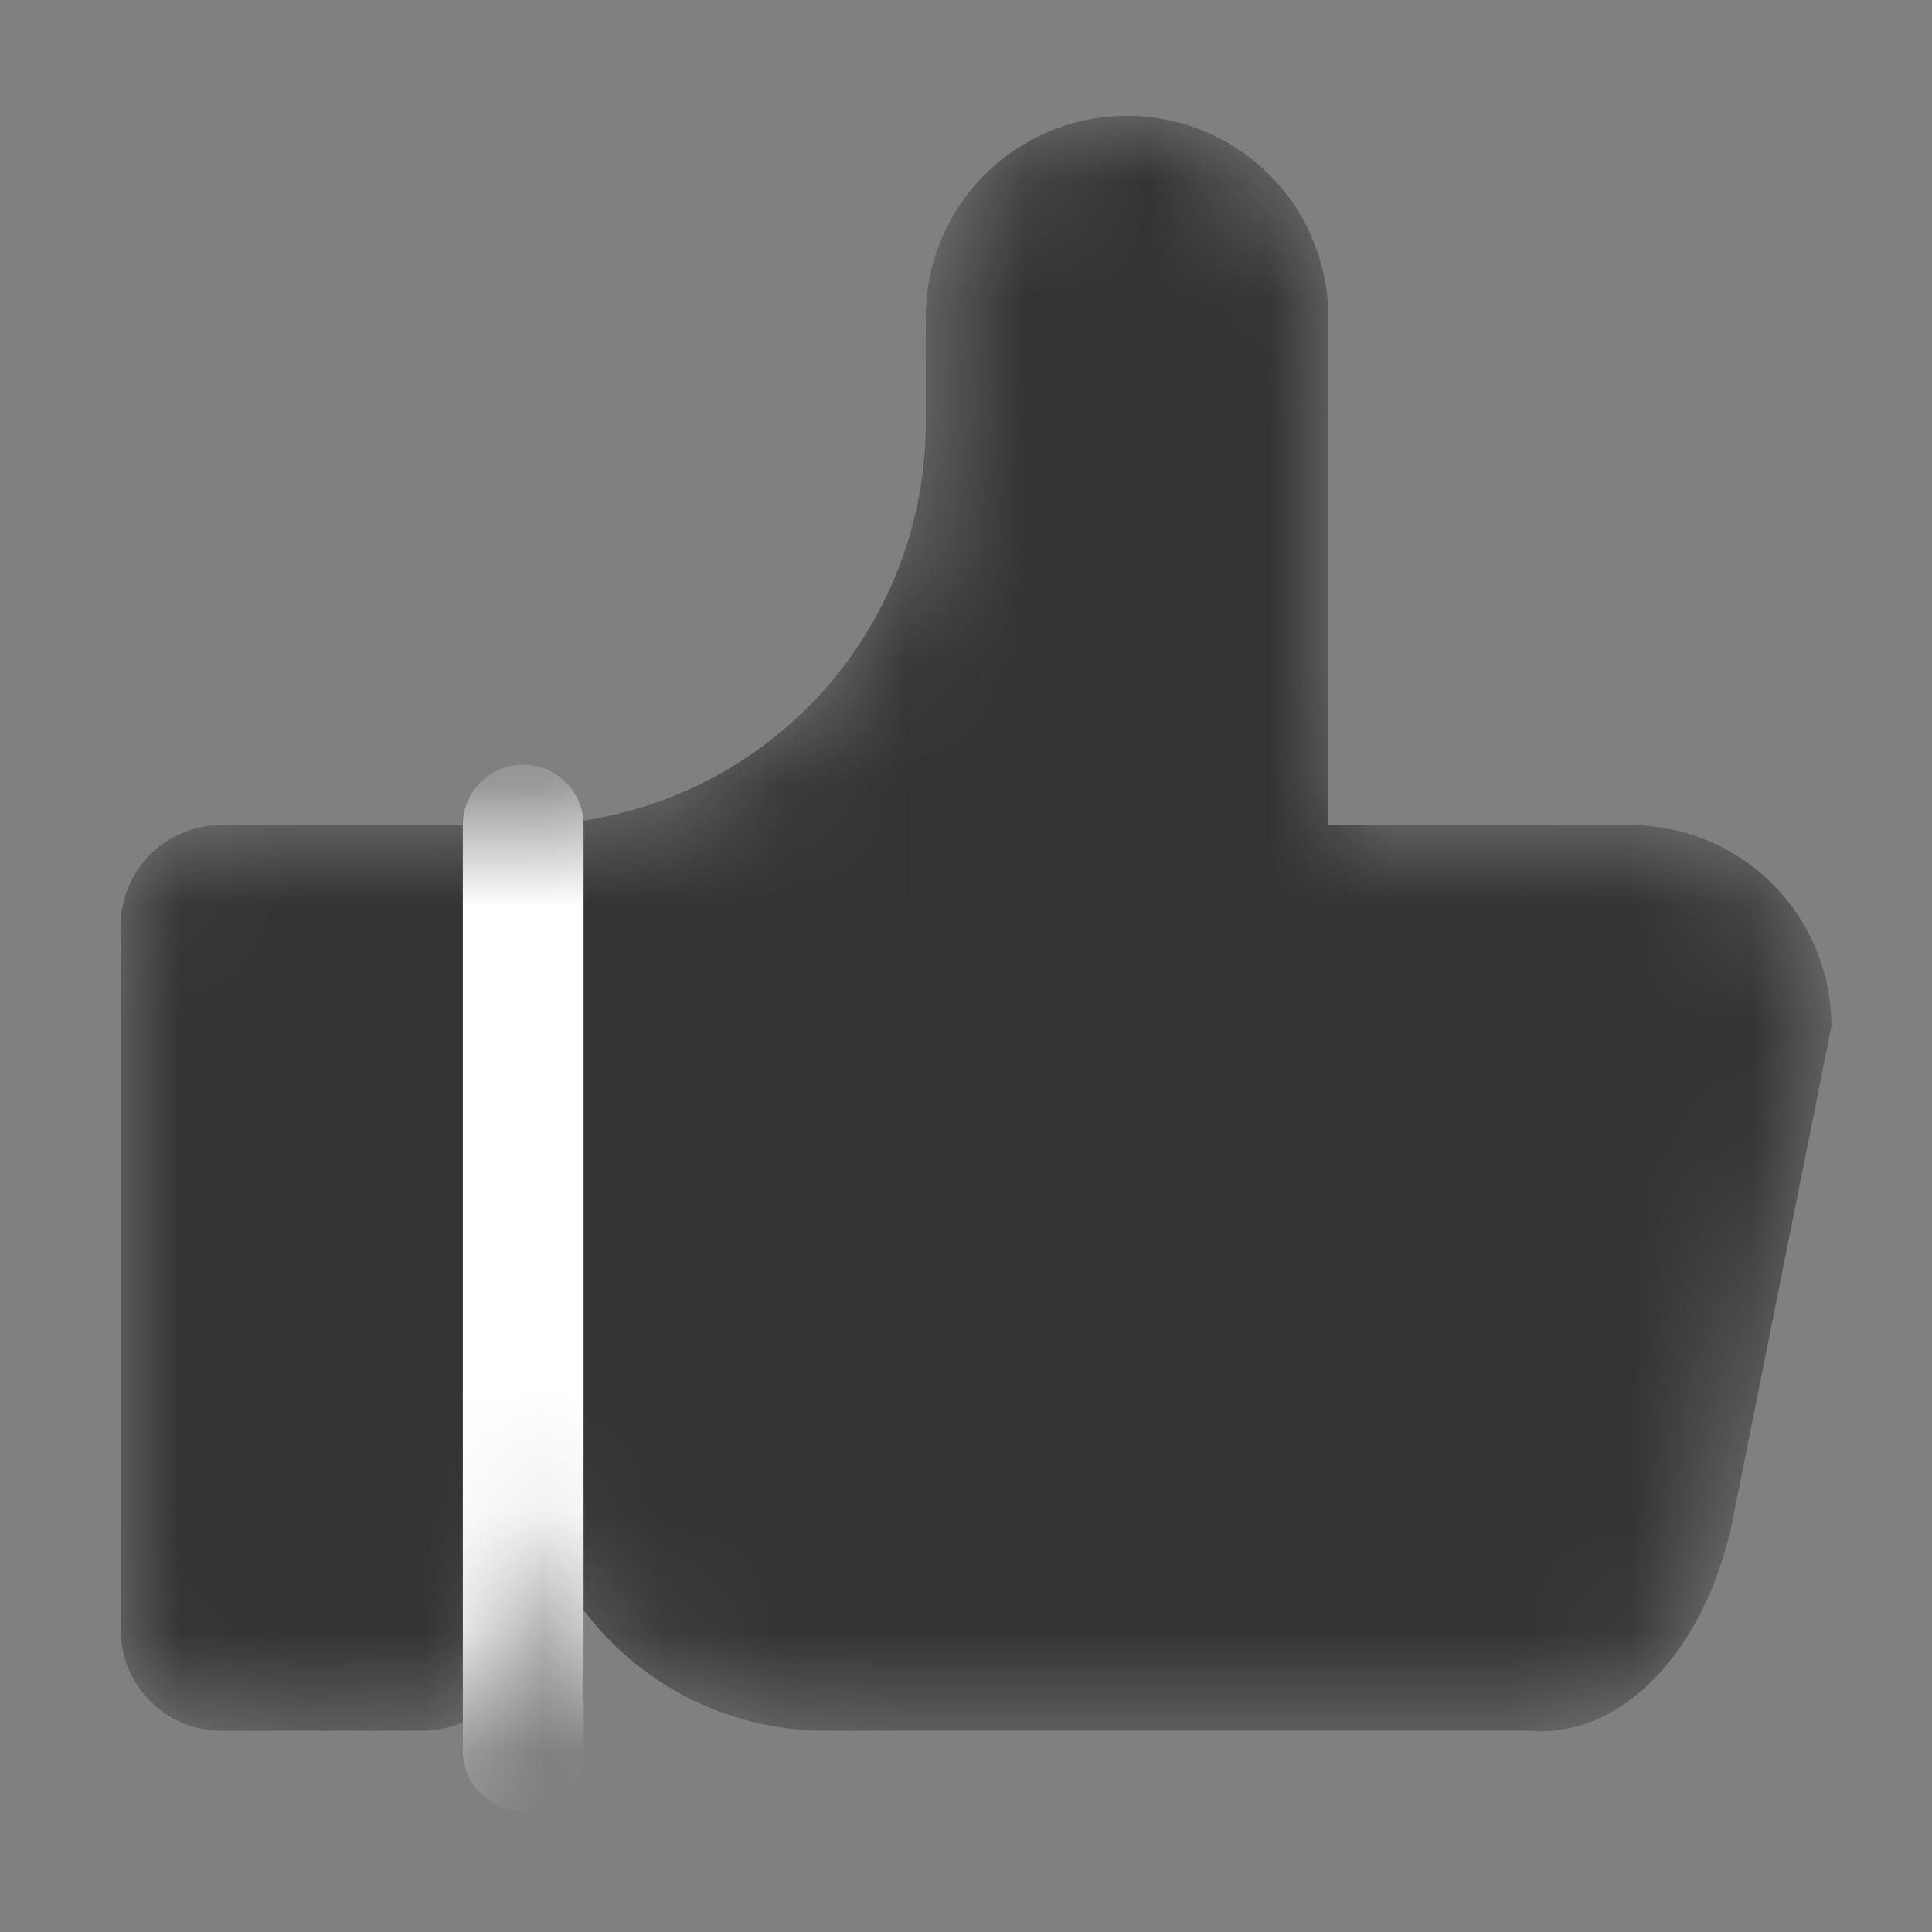 <svg width="16" height="16" viewBox="0 0 16 16" fill="none" xmlns="http://www.w3.org/2000/svg">
    <rect x="0" y="0" width="16" height="16" fill="#808080" stroke="none"/>
    <mask id="82418tv5ba" style="mask-type:alpha" maskUnits="userSpaceOnUse" x="1" y="1" width="15" height="14">
        <path d="M4.333 6.833V13.5a.833.833 0 0 1-.833.833H1.833A.834.834 0 0 1 1 13.5V7.667a.833.833 0 0 1 .833-.834h2.5A3.333 3.333 0 0 0 7.667 3.5v-.833a1.667 1.667 0 1 1 3.333 0v4.166h2.5A1.667 1.667 0 0 1 15.167 8.5l-.834 4.167c-.12.51-.347.95-.648 1.25-.3.301-.658.447-1.018.416H6.833a2.5 2.5 0 0 1-2.5-2.5" fill="#333"/>
    </mask>
    <g mask="url(#82418tv5ba)">
        <path d="M4.333 6.833V13.5a.833.833 0 0 1-.833.833H1.833A.834.834 0 0 1 1 13.5V7.667a.833.833 0 0 1 .833-.834h2.5A3.333 3.333 0 0 0 7.667 3.5v-.833a1.667 1.667 0 1 1 3.333 0v4.166h2.5A1.667 1.667 0 0 1 15.167 8.5l-.834 4.167c-.12.51-.347.95-.648 1.25-.3.301-.658.447-1.018.416H6.833a2.5 2.5 0 0 1-2.5-2.5" fill="#333"/>
        <path d="M4.333 6.833V14.5" stroke="#fff" stroke-linecap="round" stroke-linejoin="round"/>
    </g>
</svg>
